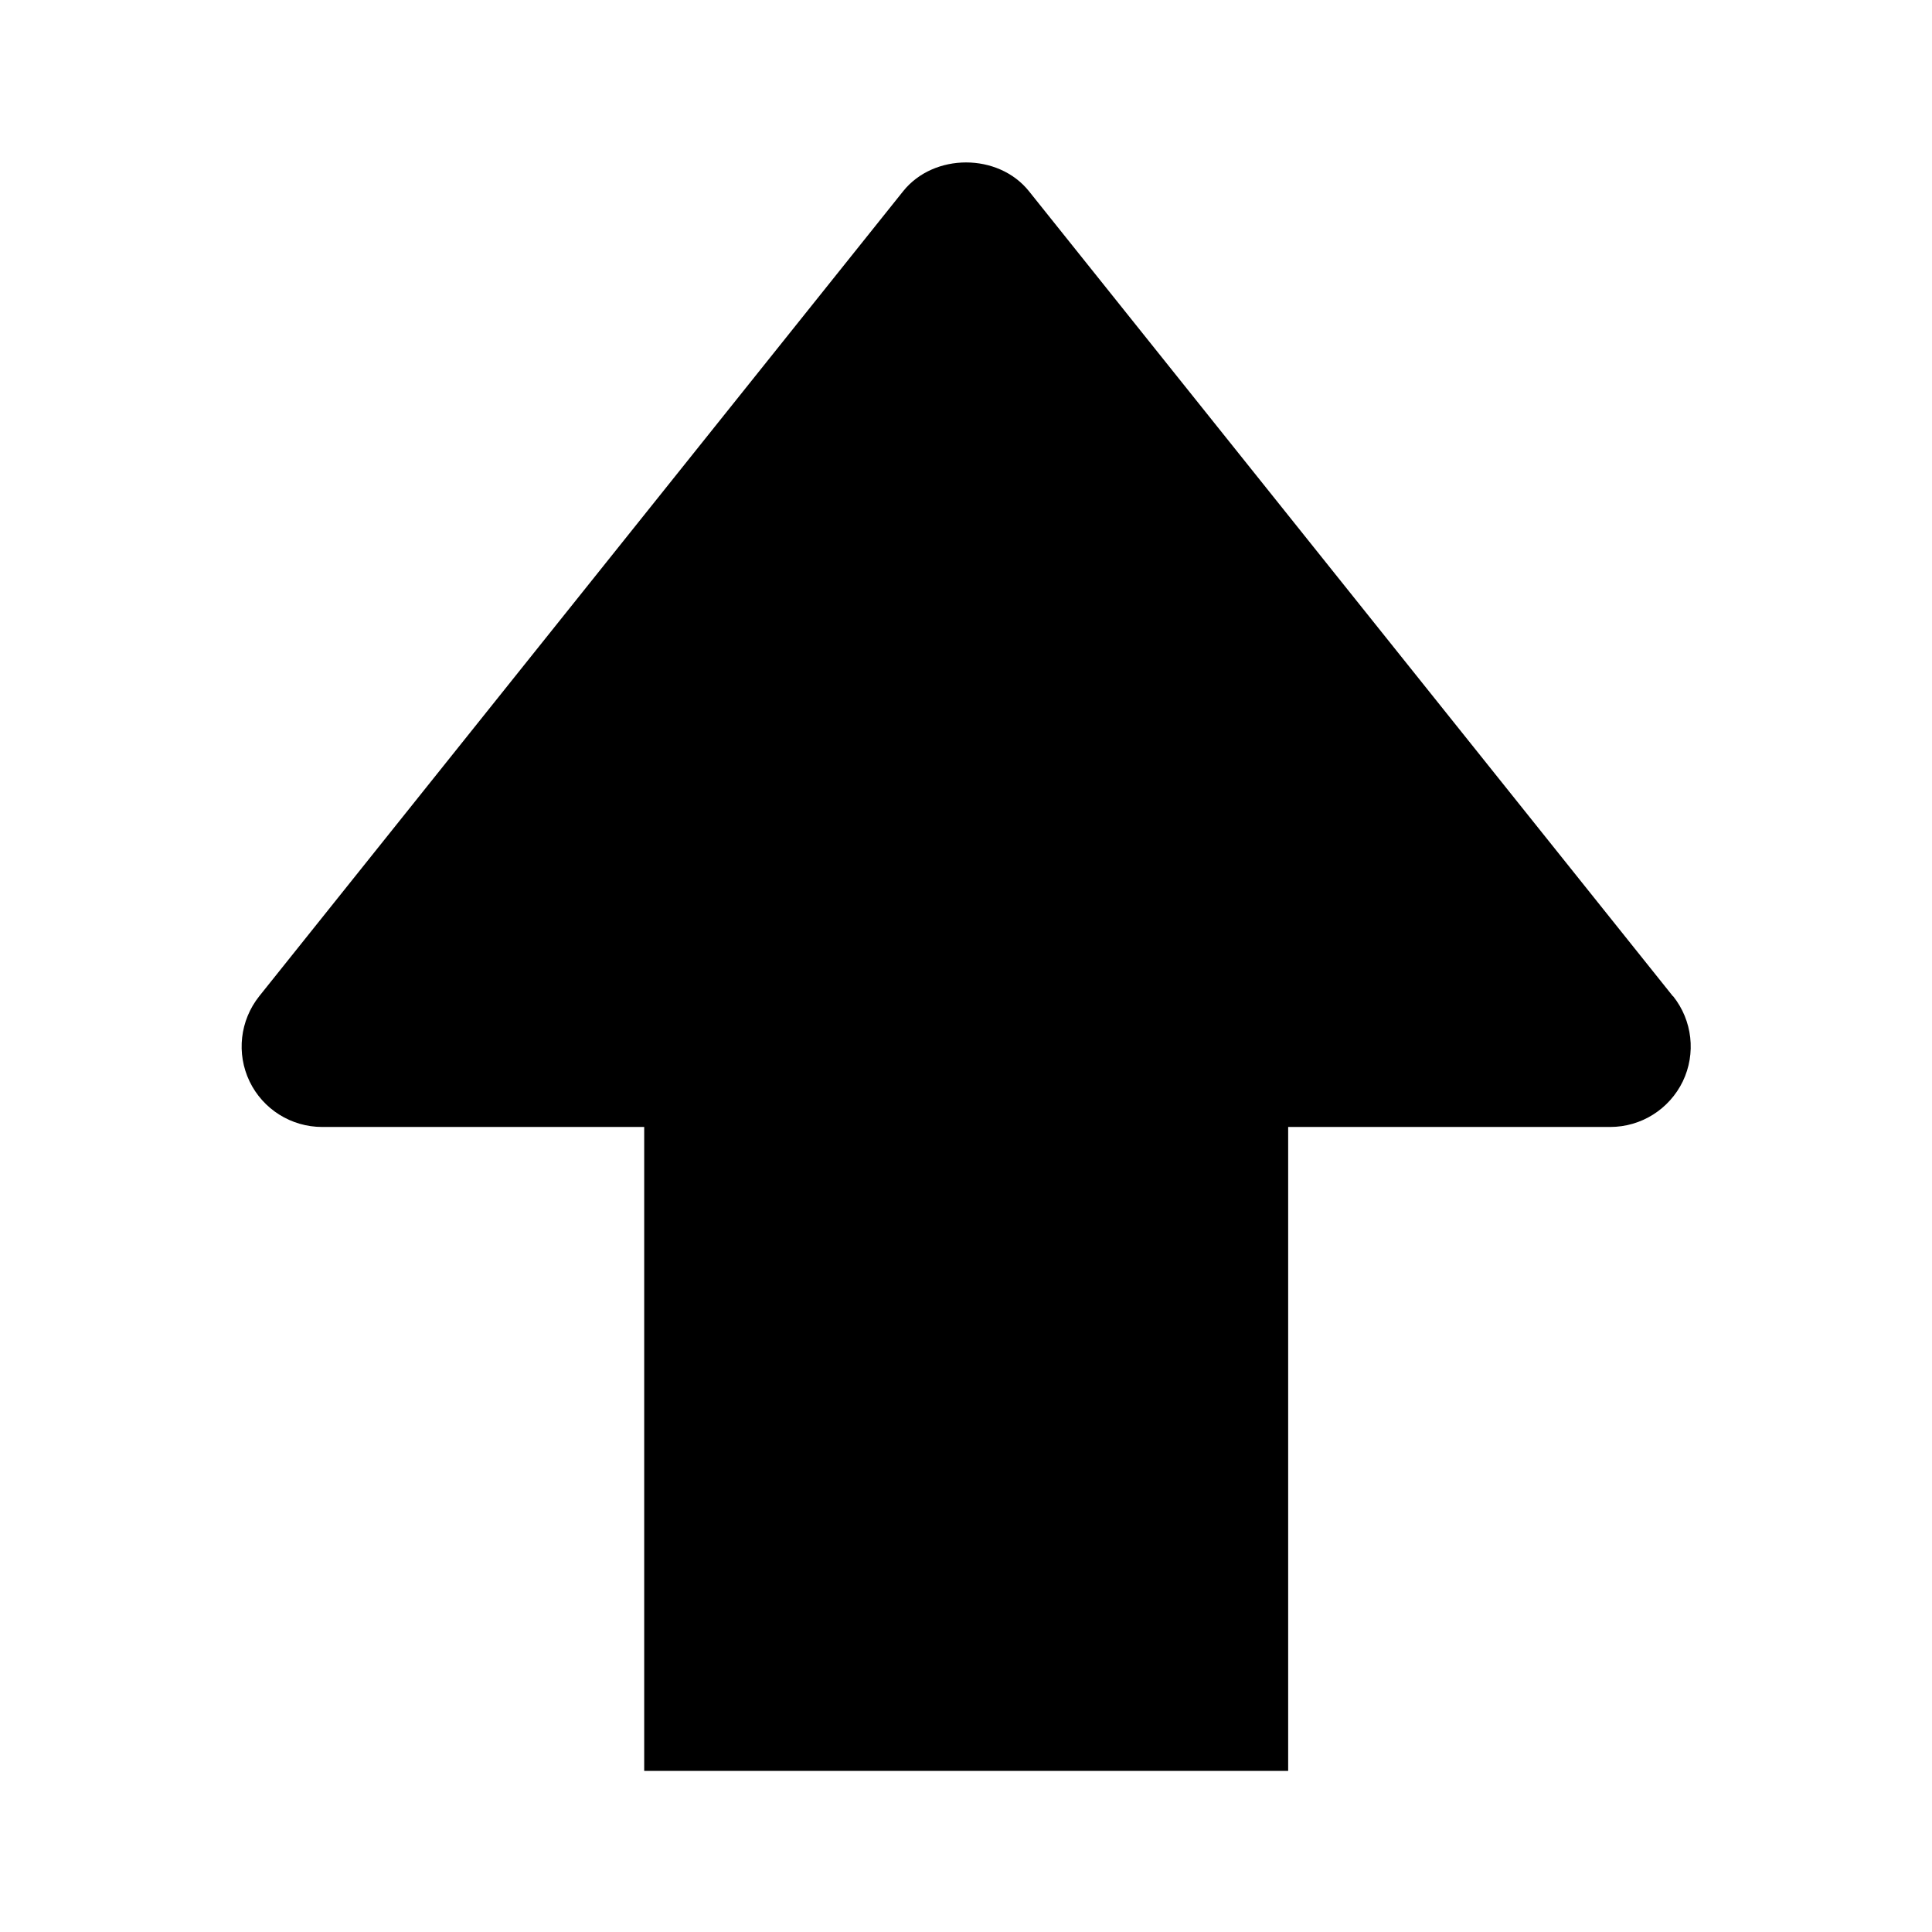 <!-- Generated by IcoMoon.io -->
<svg version="1.1" xmlns="http://www.w3.org/2000/svg" width="16" height="16" viewBox="0 0 16 16">
<title>bxs-upvote</title>
<path d="M13.854 8.25l-5.333-6.667c-0.254-0.317-0.787-0.317-1.041 0l-5.333 6.667c-0.16 0.201-0.191 0.475-0.080 0.706 0.111 0.23 0.344 0.377 0.601 0.377h2.667v5.333h5.333v-5.333h2.667c0.257 0 0.489-0.147 0.601-0.377 0.111-0.231 0.080-0.505-0.080-0.706z"></path>
</svg>
